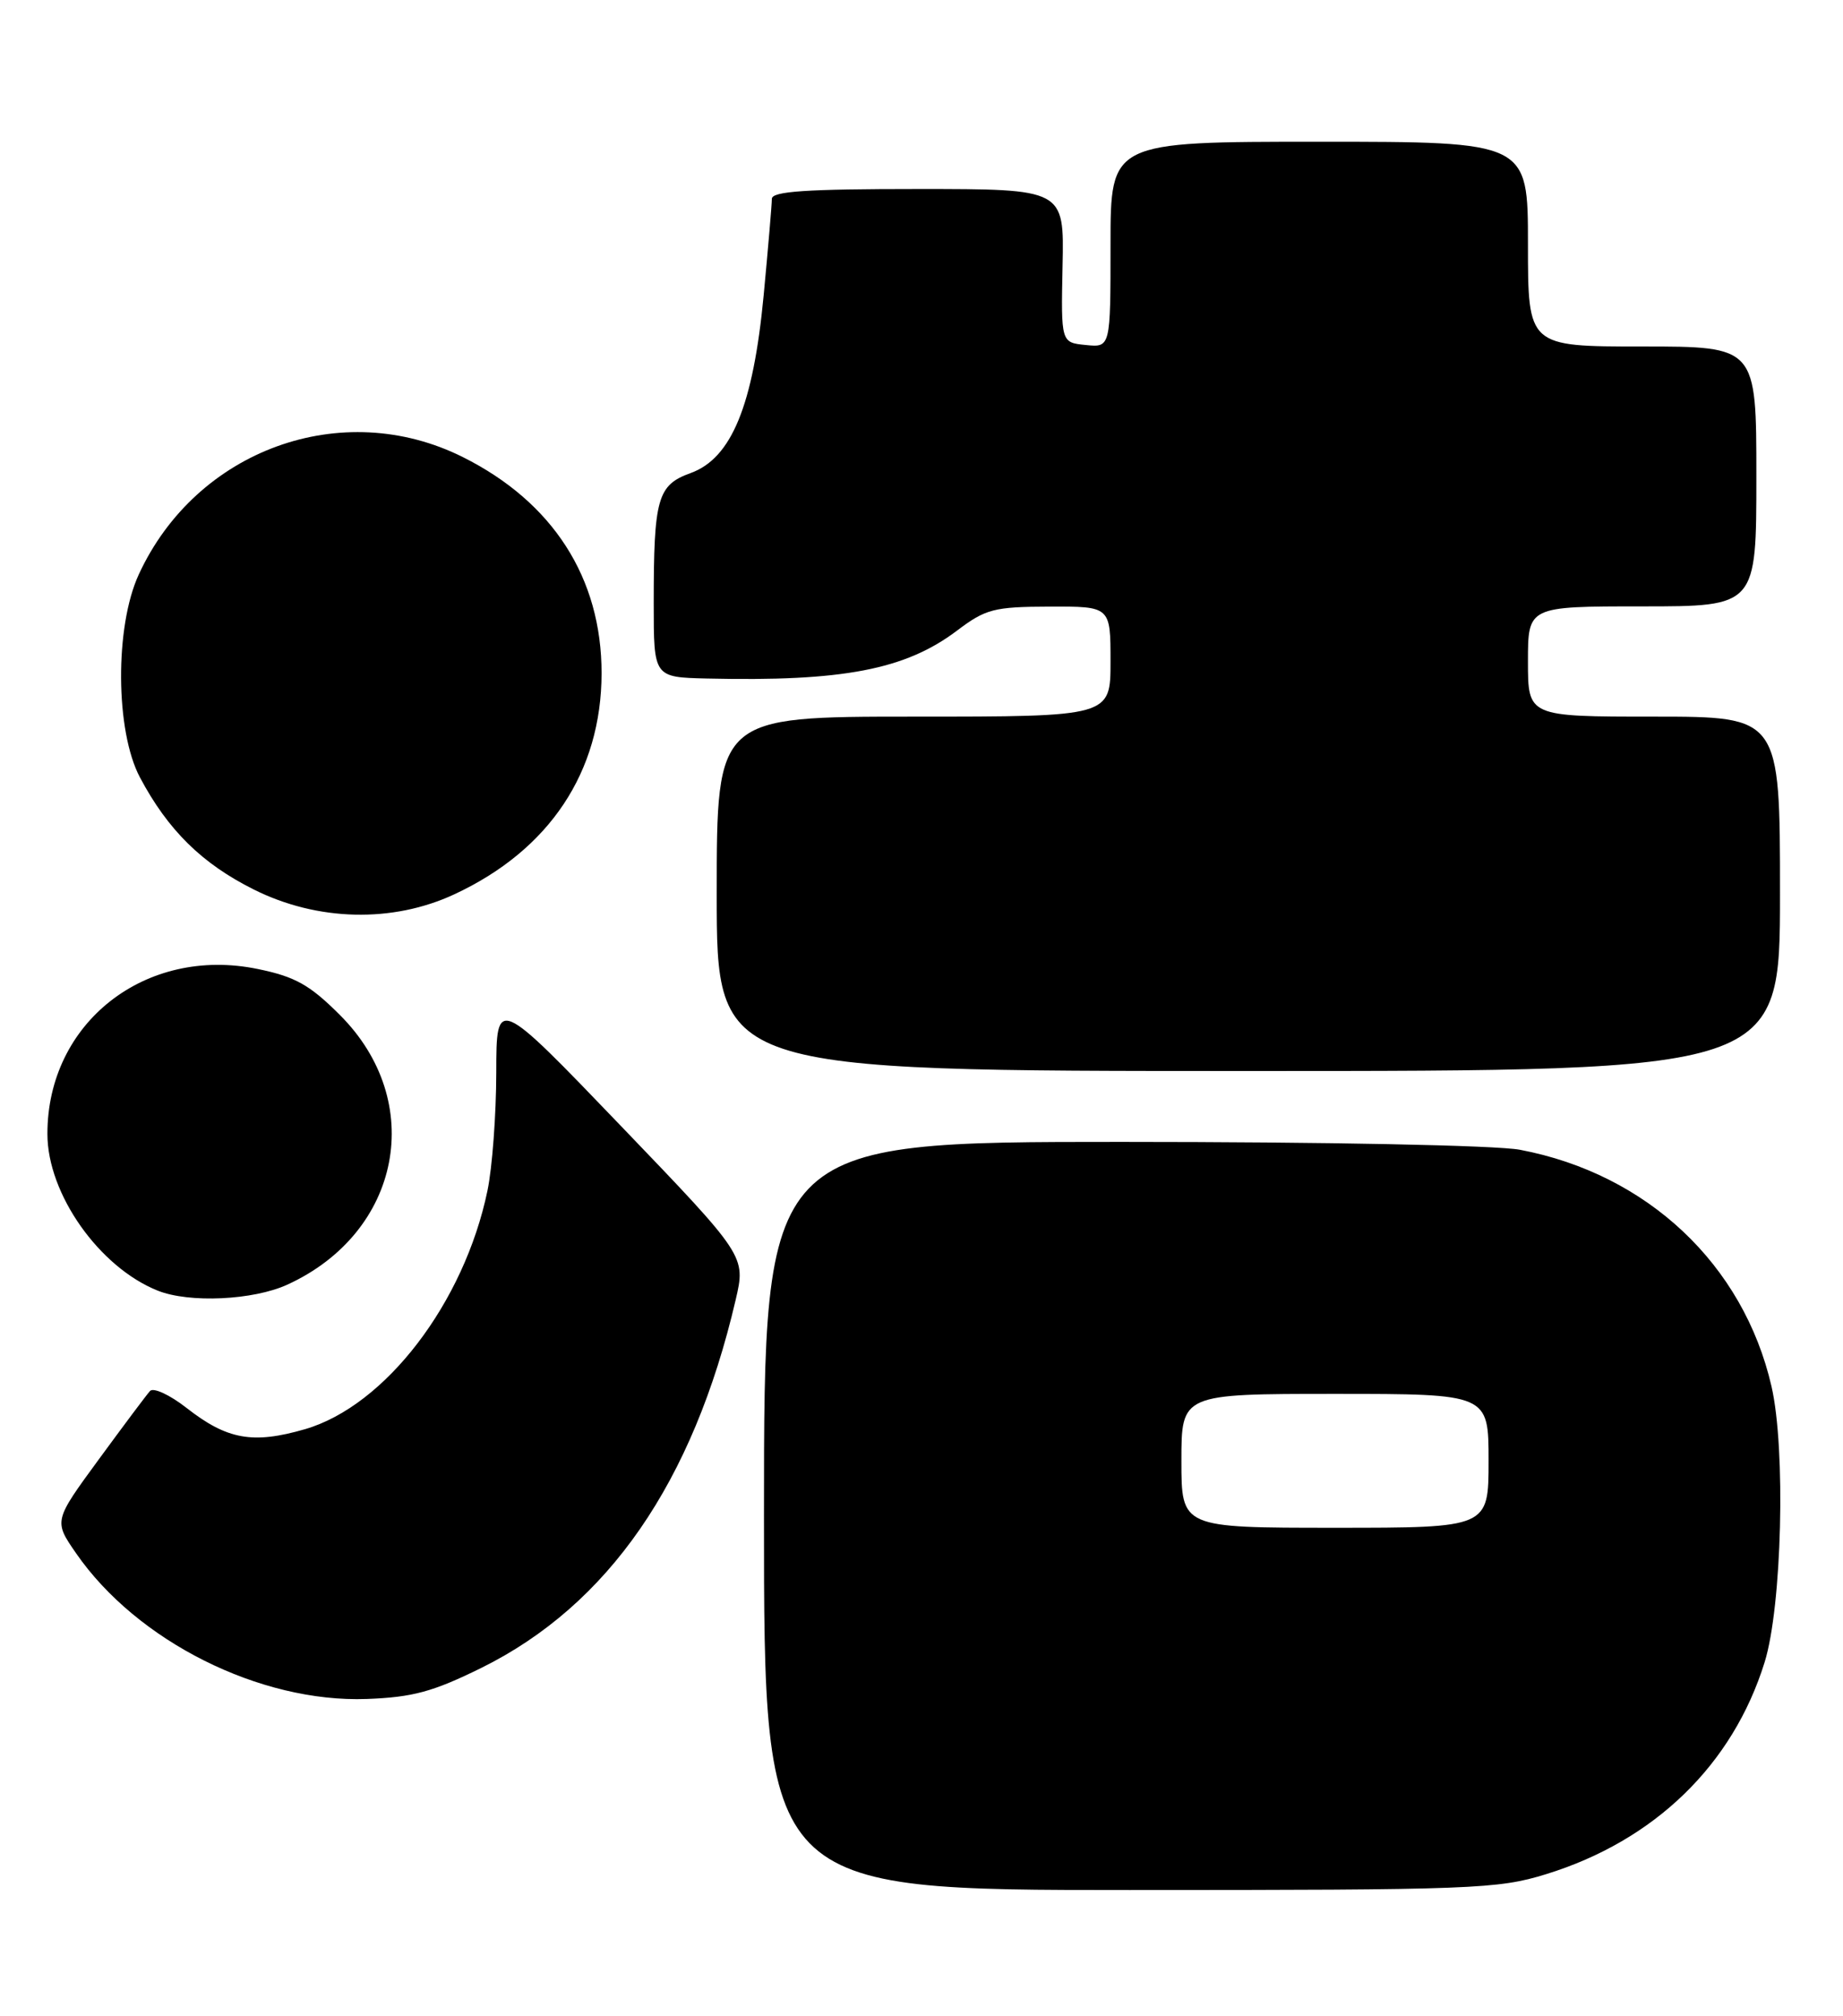 <?xml version="1.0" encoding="UTF-8" standalone="no"?>
<!DOCTYPE svg PUBLIC "-//W3C//DTD SVG 1.1//EN" "http://www.w3.org/Graphics/SVG/1.1/DTD/svg11.dtd" >
<svg xmlns="http://www.w3.org/2000/svg" xmlns:xlink="http://www.w3.org/1999/xlink" version="1.1" viewBox="0 0 234 256">
 <g >
 <path fill="currentColor"
d=" M 196.29 237.99 C 210.07 233.74 220.00 224.11 224.05 211.07 C 226.25 204.00 226.75 183.97 224.92 176.04 C 221.35 160.55 209.14 149.06 192.98 146.00 C 189.98 145.43 168.31 145.00 142.36 145.00 C 97.00 145.00 97.00 145.00 97.00 192.50 C 97.00 240.00 97.00 240.00 143.39 240.00 C 187.04 240.00 190.18 239.88 196.29 237.99 Z  M 61.12 211.79 C 77.23 203.82 88.00 188.24 93.40 165.08 C 94.70 159.50 94.70 159.50 78.86 143.00 C 63.02 126.50 63.02 126.50 63.01 136.20 C 63.00 141.54 62.50 148.29 61.89 151.20 C 58.93 165.44 48.92 178.51 38.73 181.48 C 32.10 183.40 28.84 182.82 23.67 178.77 C 21.56 177.12 19.48 176.16 19.05 176.63 C 18.61 177.11 15.69 181.02 12.54 185.32 C 6.82 193.13 6.82 193.13 9.66 197.24 C 17.39 208.41 32.99 216.23 46.57 215.74 C 52.40 215.52 54.96 214.83 61.12 211.79 Z  M 36.50 163.12 C 50.96 156.49 54.18 139.88 43.14 128.87 C 39.33 125.06 37.47 124.02 32.75 123.05 C 18.47 120.09 6.00 129.87 6.02 144.00 C 6.02 151.60 12.59 160.92 20.03 163.89 C 24.04 165.49 32.17 165.11 36.50 163.12 Z  M 226.00 113.50 C 226.00 91.00 226.00 91.00 210.00 91.00 C 194.00 91.00 194.00 91.00 194.00 84.00 C 194.00 77.00 194.00 77.00 208.50 77.00 C 223.00 77.00 223.00 77.00 223.00 60.50 C 223.00 44.00 223.00 44.00 208.50 44.00 C 194.00 44.00 194.00 44.00 194.00 31.00 C 194.00 18.00 194.00 18.00 167.50 18.00 C 141.00 18.00 141.00 18.00 141.00 31.06 C 141.00 44.13 141.00 44.13 137.86 43.81 C 134.71 43.50 134.71 43.50 134.91 33.75 C 135.12 24.00 135.12 24.00 116.56 24.00 C 102.38 24.00 98.00 24.29 98.00 25.25 C 98.00 25.94 97.53 31.45 96.96 37.50 C 95.63 51.49 92.88 58.19 87.69 60.07 C 83.47 61.59 83.00 63.27 83.00 76.63 C 83.00 86.00 83.00 86.00 89.75 86.16 C 107.00 86.56 114.94 85.04 121.52 80.07 C 125.14 77.33 126.20 77.05 133.25 77.03 C 141.00 77.00 141.00 77.00 141.00 84.00 C 141.00 91.00 141.00 91.00 116.00 91.00 C 91.00 91.00 91.00 91.00 91.00 113.50 C 91.00 136.00 91.00 136.00 158.50 136.00 C 226.00 136.00 226.00 136.00 226.00 113.50 Z  M 57.69 113.56 C 69.76 107.94 76.36 98.04 76.38 85.50 C 76.39 73.40 70.21 63.76 58.76 58.04 C 43.44 50.38 24.92 57.09 17.62 72.95 C 14.56 79.57 14.64 92.84 17.77 98.72 C 21.32 105.41 25.65 109.67 32.22 112.95 C 40.30 116.99 49.84 117.22 57.69 113.56 Z  M 150.00 185.50 C 150.00 177.00 150.00 177.00 169.50 177.00 C 189.00 177.00 189.00 177.00 189.00 185.50 C 189.00 194.00 189.00 194.00 169.50 194.00 C 150.00 194.00 150.00 194.00 150.00 185.50 Z "/>
</g>
</svg>